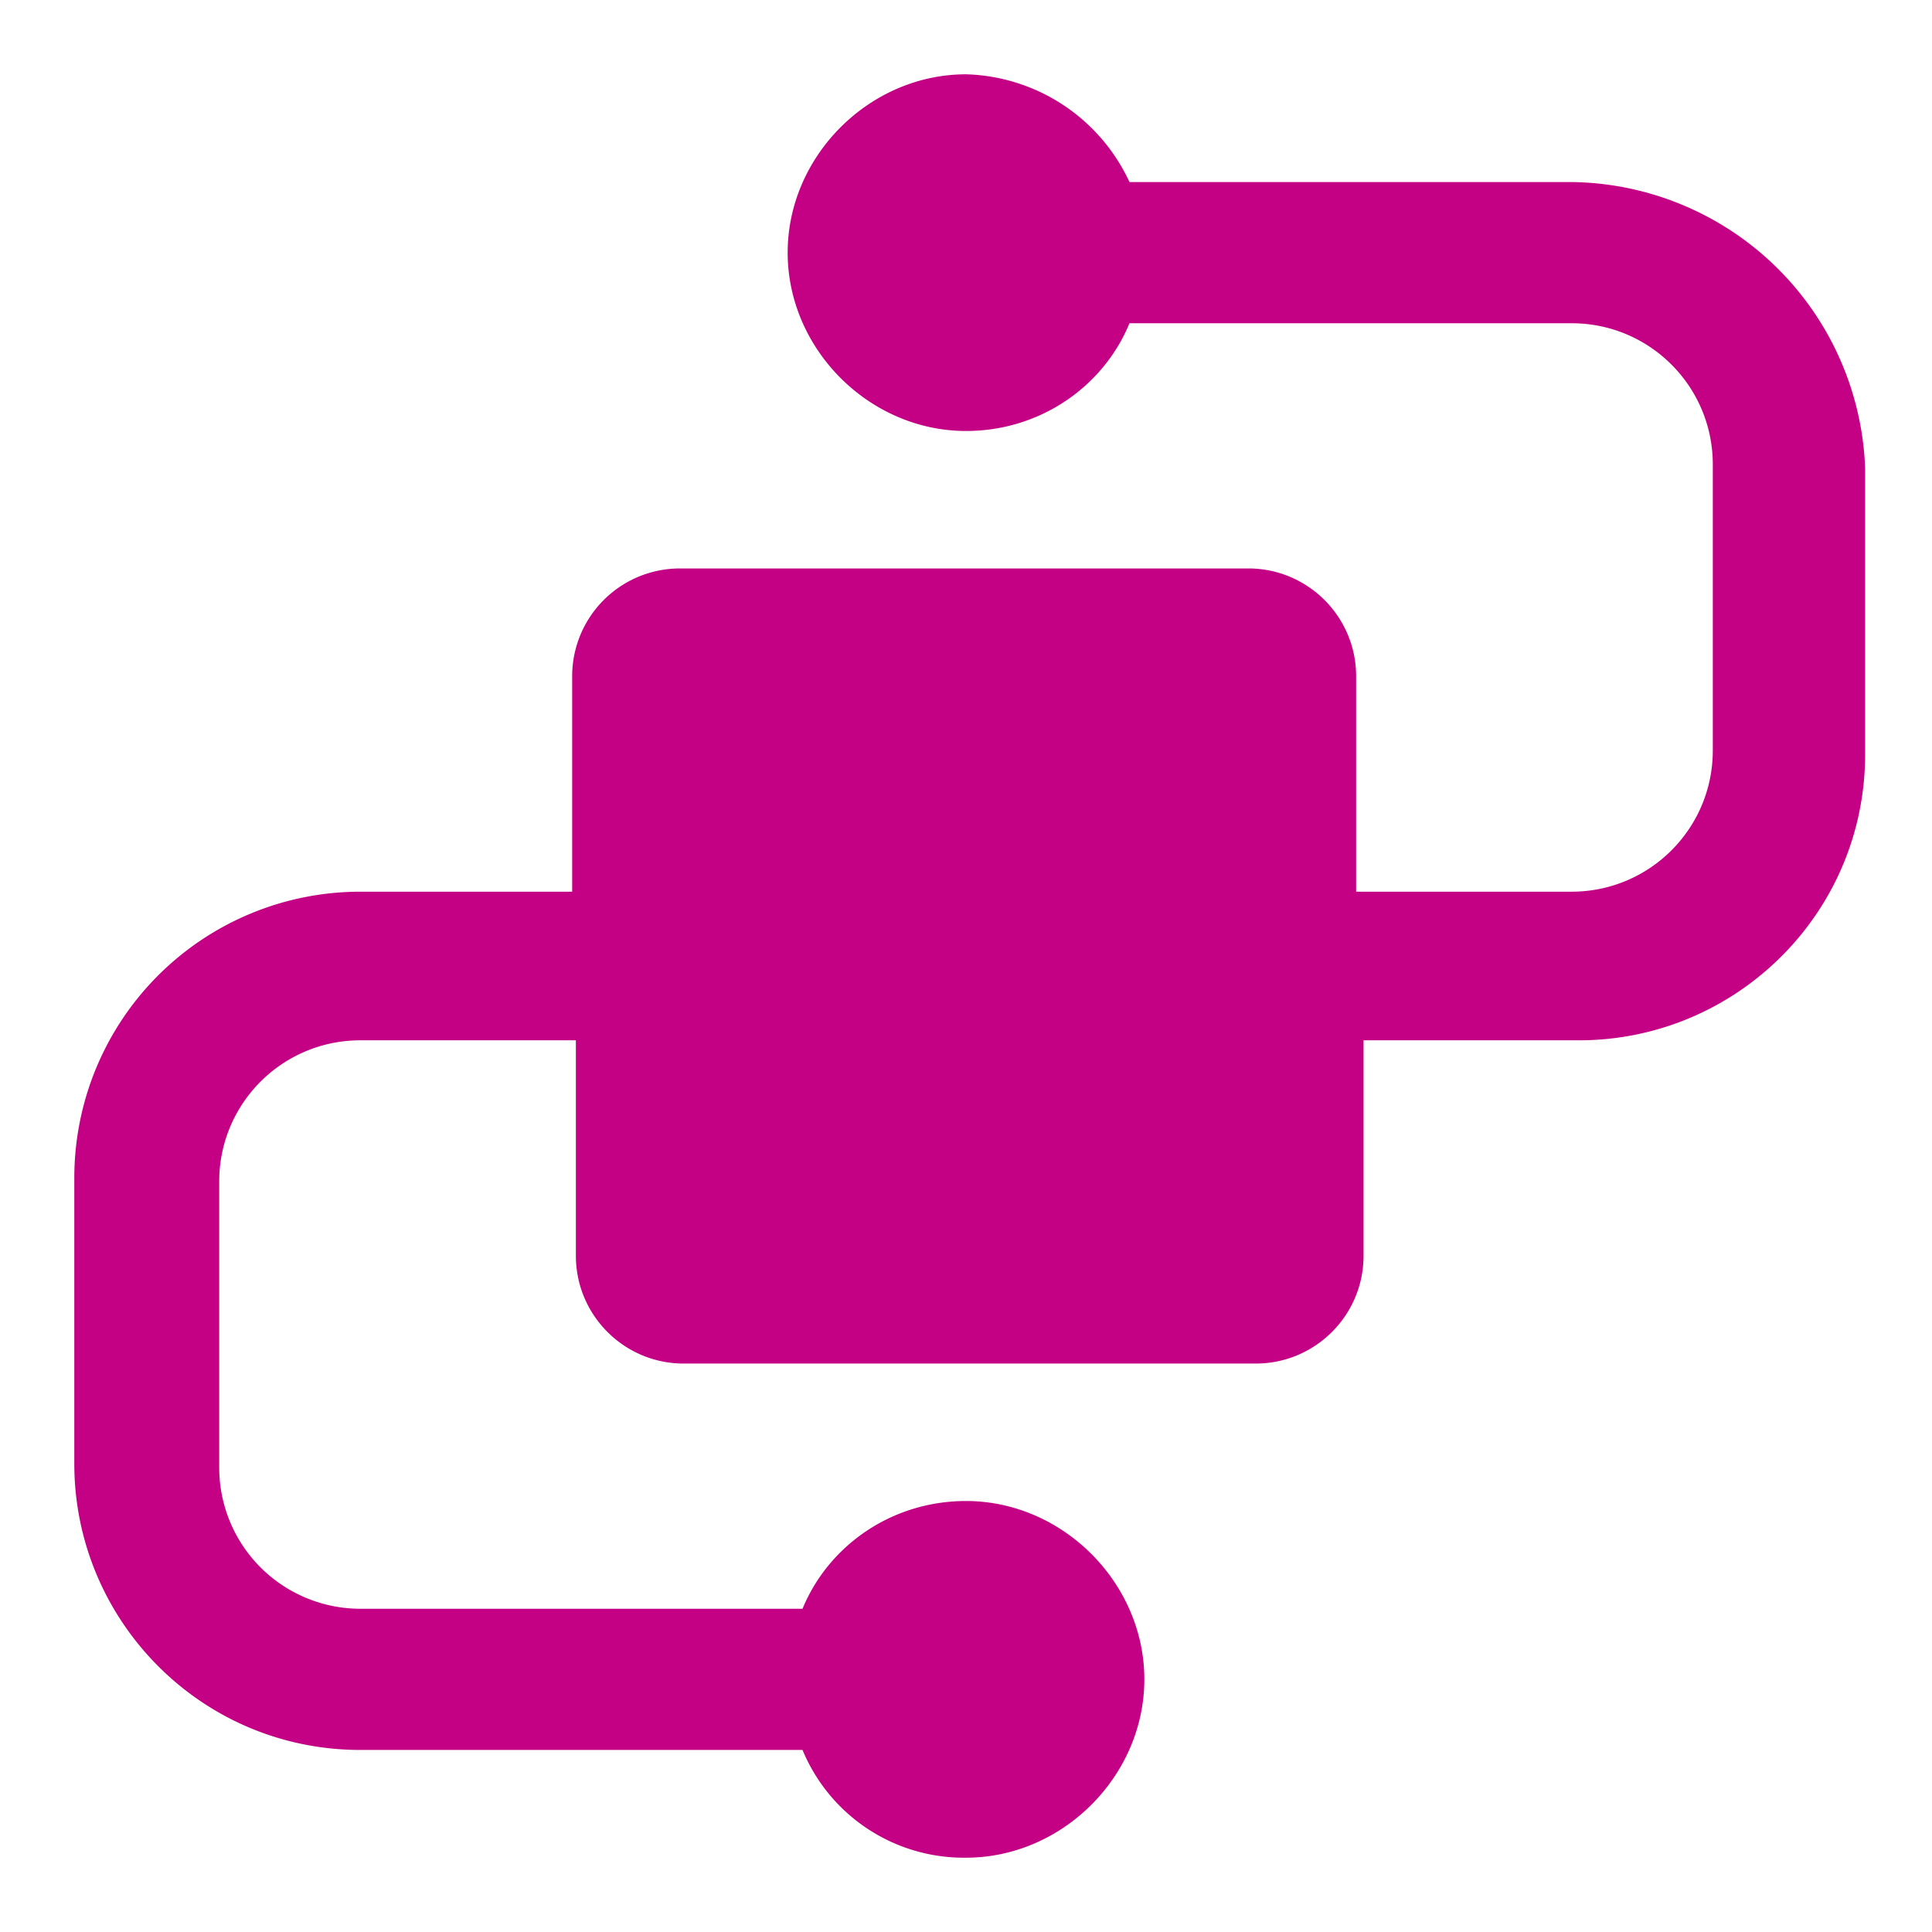 <svg xmlns="http://www.w3.org/2000/svg" height="52" width="52" viewBox="0 0 520 520" fill="#C40084"><path d="M423 49H304a50 50 0 0 0-44-29c-26 0-48 22-48 48s22 48 48 48c20 0 37-12 44-29h119c21 0 38 17 38 38v77c0 21-17 38-38 38h-58v-58c0-16-13-29-29-29H183a29 29 0 0 0-29 29v58H97a77 77 0 0 0-77 77v77c0 42 34 77 77 77h119a47 47 0 0 0 44 29c26 0 48-22 48-48s-22-48-48-48c-20 0-37 12-44 29H97a38 38 0 0 1-38-38v-77c0-21 17-38 38-38h58v58c0 16 13 29 29 29h154c16 0 29-13 29-29v-58h58c42 0 77-34 77-77v-77a80 80 0 0 0-79-77z"/></svg>